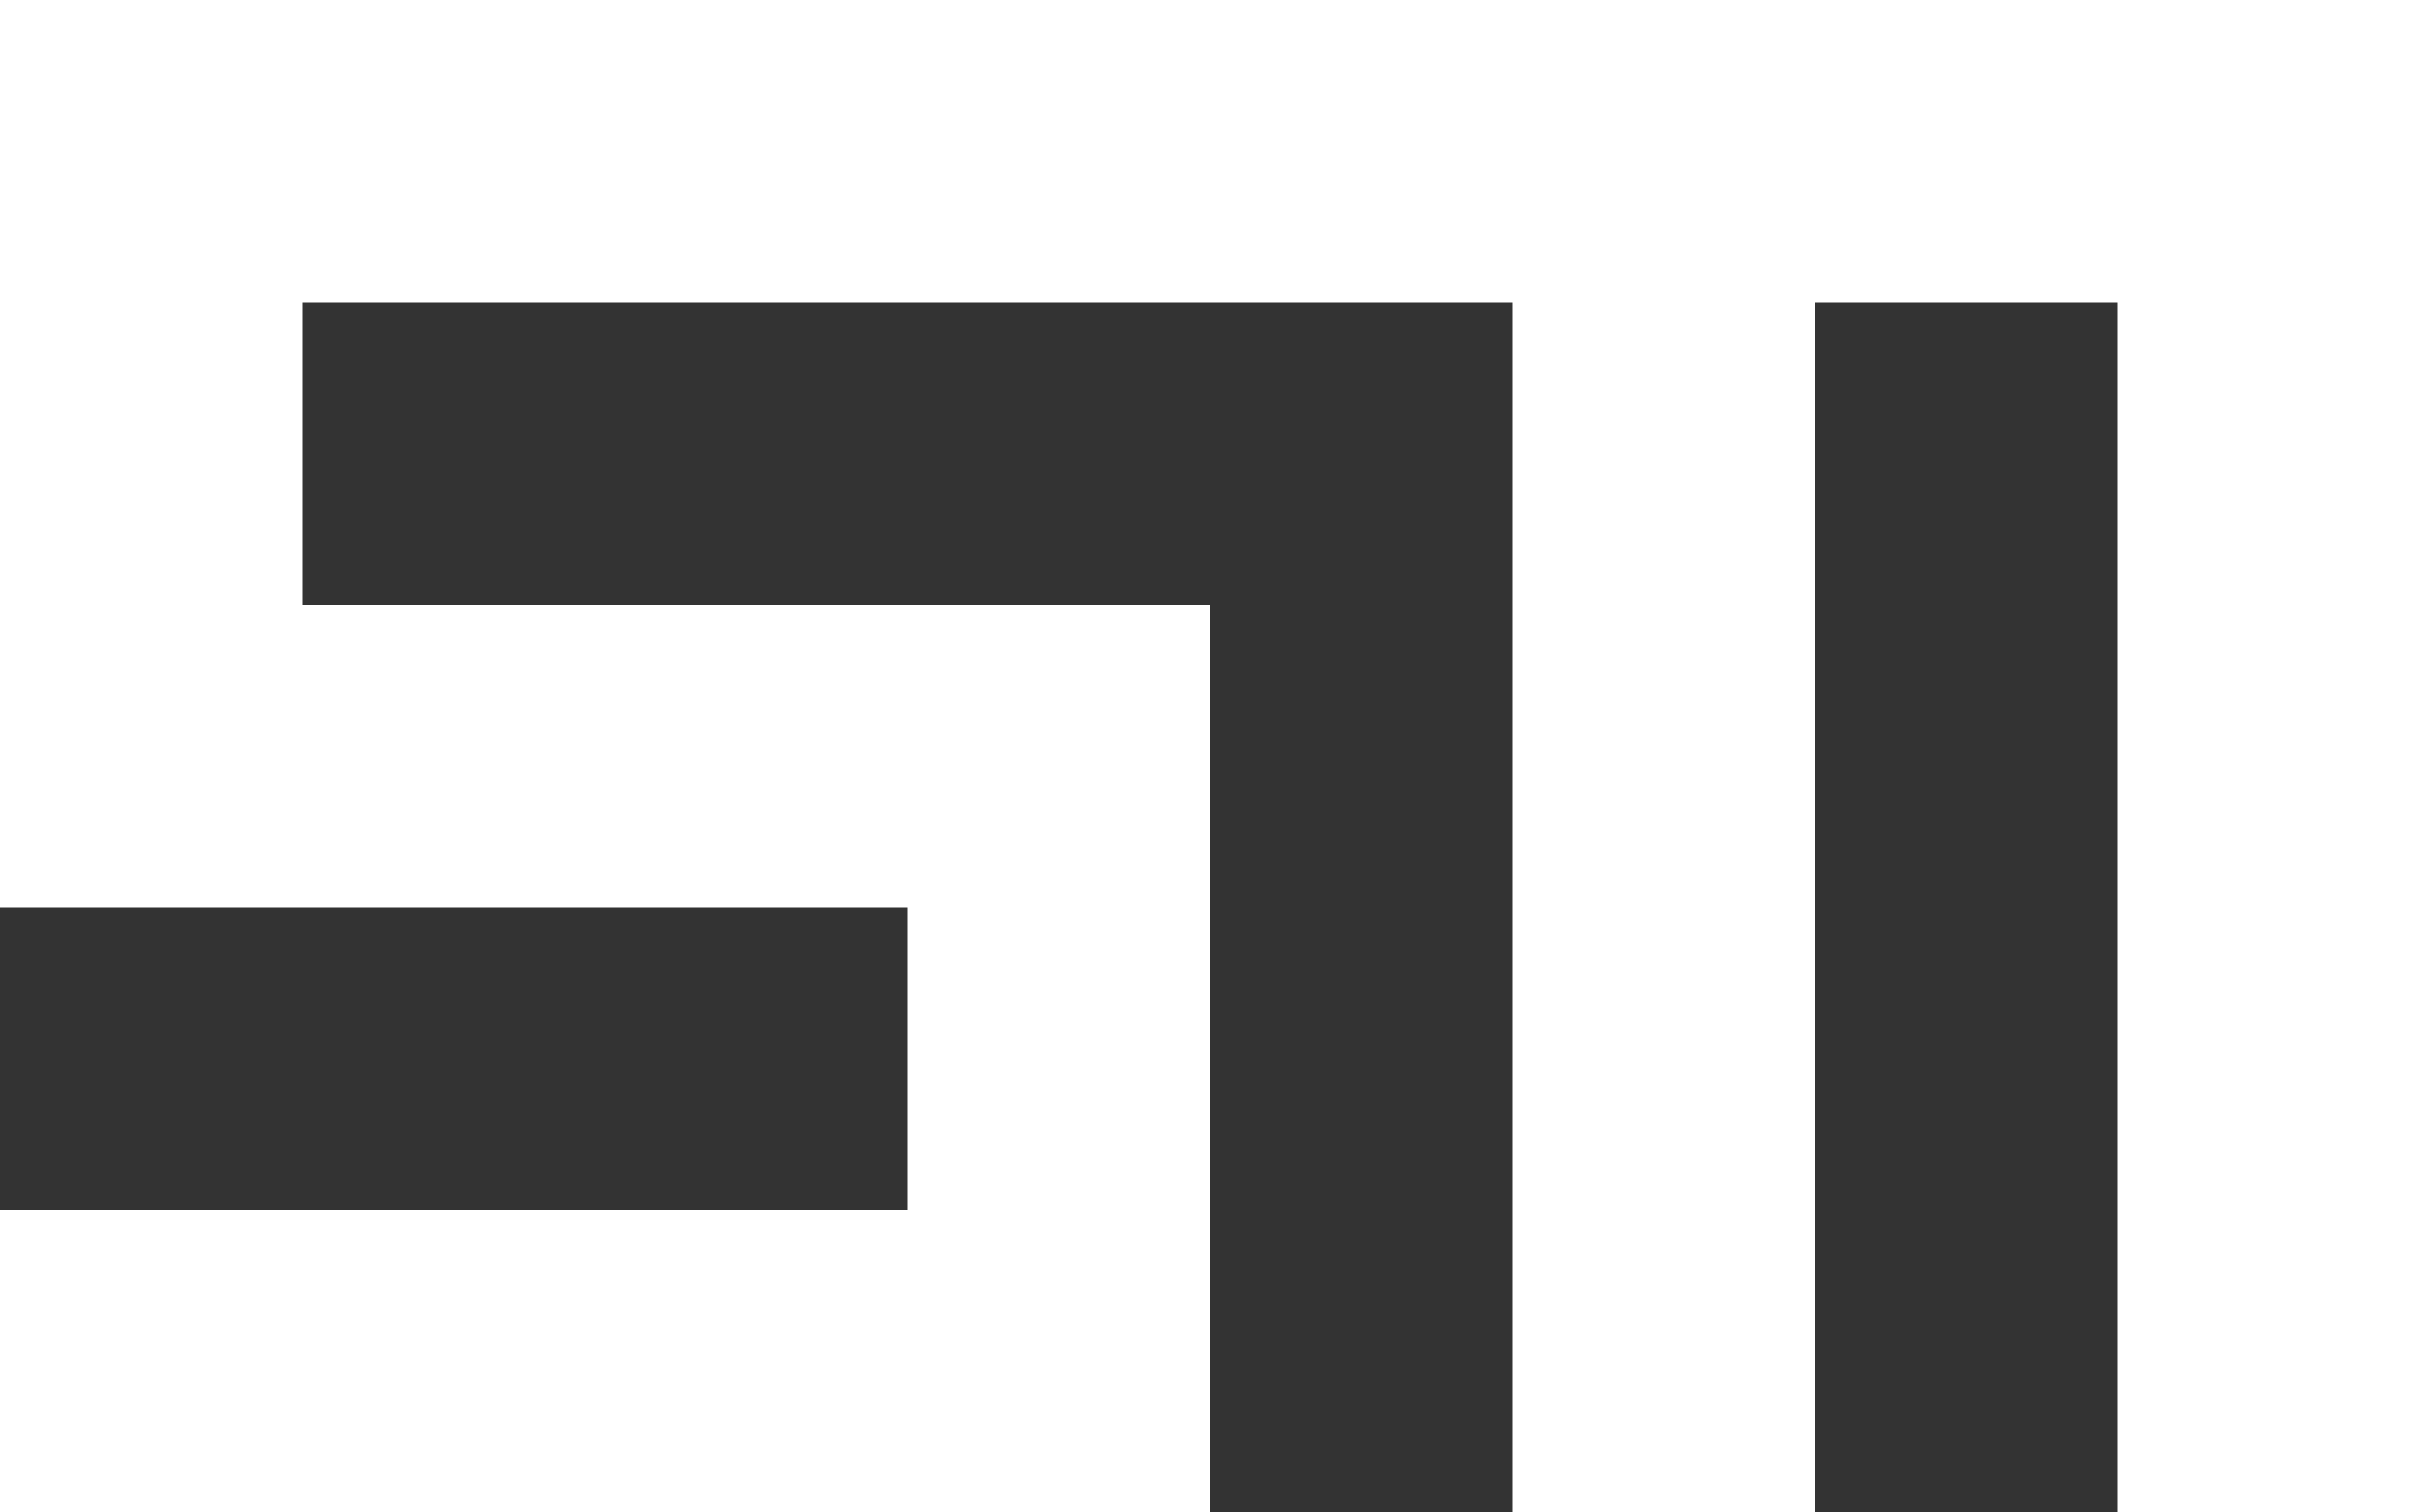 <svg width="8" height="5" viewBox="0 0 8 5" fill="none" xmlns="http://www.w3.org/2000/svg">
<rect x="0" y="0" width="8" height="5" fill="#333333" stroke="none"/>
<path d="M0.5 4H0V5H0.5V4ZM3.5 4.5V5H4V4.5H3.5ZM3.5 2.5H4V2H3.5V2.5ZM0.5 2.5H0V3H0.5V2.5ZM0.5 0.5V0H0V0.5H0.5ZM5 4.5V5H6V4.5H5ZM7.5 0.5H8V0H7.5V0.5ZM7 4.5V5H8V4.5H7ZM0.5 5H3.5V4H0.5V5ZM4 4.5V2.5H3V4.5H4ZM3.5 2H0.5V3H3.5V2ZM1 2.5V0.5H0V2.5H1ZM0.5 1H5.5V0H0.5V1ZM5 0.5V4.5H6V0.5H5ZM5.5 1H7.5V0H5.5V1ZM7 0.5V4.5H8V0.5H7Z" fill="white"/>
</svg>
